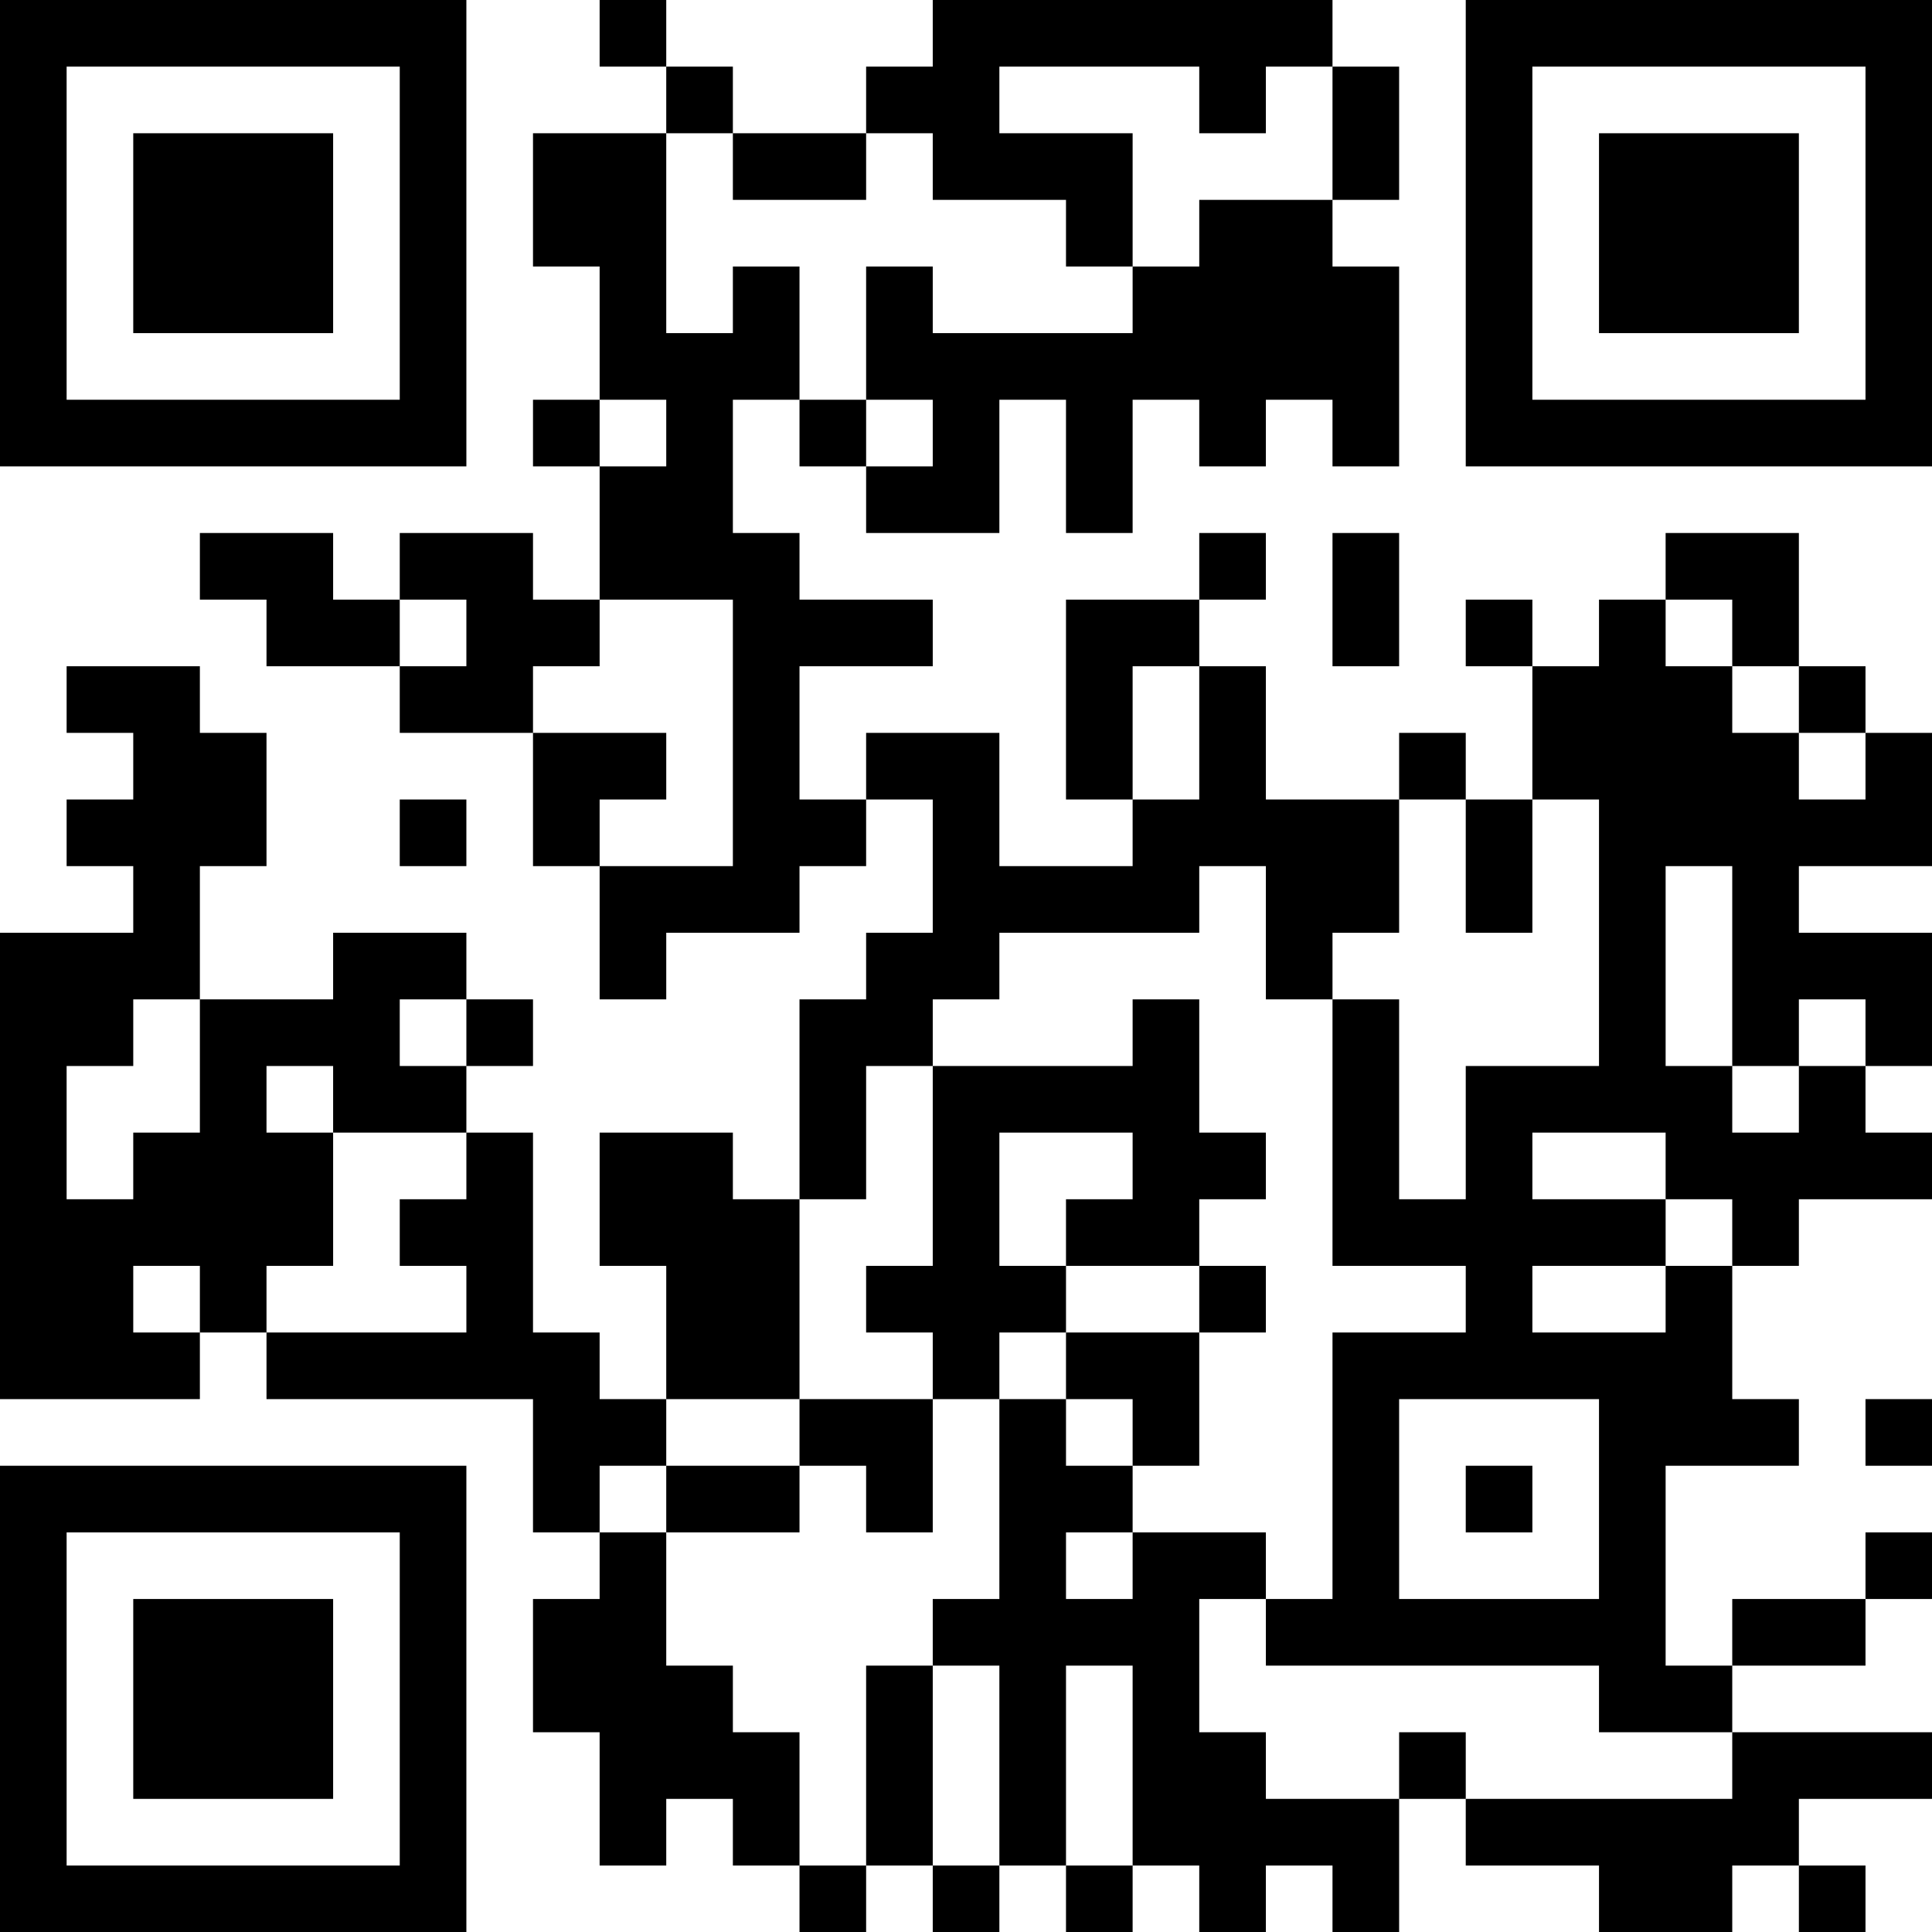 <?xml version="1.0" encoding="UTF-8"?>
<svg xmlns="http://www.w3.org/2000/svg" version="1.1" width="200" height="200" viewBox="0 0 200 200"><rect x="0" y="0" width="200" height="200" fill="#ffffff"/><g transform="scale(6.897)"><g transform="translate(0,0)"><path fill-rule="evenodd" d="M9 0L9 1L10 1L10 2L8 2L8 4L9 4L9 6L8 6L8 7L9 7L9 9L8 9L8 8L6 8L6 9L5 9L5 8L3 8L3 9L4 9L4 10L6 10L6 11L8 11L8 13L9 13L9 15L10 15L10 14L12 14L12 13L13 13L13 12L14 12L14 14L13 14L13 15L12 15L12 18L11 18L11 17L9 17L9 19L10 19L10 21L9 21L9 20L8 20L8 17L7 17L7 16L8 16L8 15L7 15L7 14L5 14L5 15L3 15L3 13L4 13L4 11L3 11L3 10L1 10L1 11L2 11L2 12L1 12L1 13L2 13L2 14L0 14L0 21L3 21L3 20L4 20L4 21L8 21L8 23L9 23L9 24L8 24L8 26L9 26L9 28L10 28L10 27L11 27L11 28L12 28L12 29L13 29L13 28L14 28L14 29L15 29L15 28L16 28L16 29L17 29L17 28L18 28L18 29L19 29L19 28L20 28L20 29L21 29L21 27L22 27L22 28L24 28L24 29L26 29L26 28L27 28L27 29L28 29L28 28L27 28L27 27L29 27L29 26L26 26L26 25L28 25L28 24L29 24L29 23L28 23L28 24L26 24L26 25L25 25L25 22L27 22L27 21L26 21L26 19L27 19L27 18L29 18L29 17L28 17L28 16L29 16L29 14L27 14L27 13L29 13L29 11L28 11L28 10L27 10L27 8L25 8L25 9L24 9L24 10L23 10L23 9L22 9L22 10L23 10L23 12L22 12L22 11L21 11L21 12L19 12L19 10L18 10L18 9L19 9L19 8L18 8L18 9L16 9L16 12L17 12L17 13L15 13L15 11L13 11L13 12L12 12L12 10L14 10L14 9L12 9L12 8L11 8L11 6L12 6L12 7L13 7L13 8L15 8L15 6L16 6L16 8L17 8L17 6L18 6L18 7L19 7L19 6L20 6L20 7L21 7L21 4L20 4L20 3L21 3L21 1L20 1L20 0L14 0L14 1L13 1L13 2L11 2L11 1L10 1L10 0ZM15 1L15 2L17 2L17 4L16 4L16 3L14 3L14 2L13 2L13 3L11 3L11 2L10 2L10 5L11 5L11 4L12 4L12 6L13 6L13 7L14 7L14 6L13 6L13 4L14 4L14 5L17 5L17 4L18 4L18 3L20 3L20 1L19 1L19 2L18 2L18 1ZM9 6L9 7L10 7L10 6ZM20 8L20 10L21 10L21 8ZM6 9L6 10L7 10L7 9ZM9 9L9 10L8 10L8 11L10 11L10 12L9 12L9 13L11 13L11 9ZM25 9L25 10L26 10L26 11L27 11L27 12L28 12L28 11L27 11L27 10L26 10L26 9ZM17 10L17 12L18 12L18 10ZM6 12L6 13L7 13L7 12ZM21 12L21 14L20 14L20 15L19 15L19 13L18 13L18 14L15 14L15 15L14 15L14 16L13 16L13 18L12 18L12 21L10 21L10 22L9 22L9 23L10 23L10 25L11 25L11 26L12 26L12 28L13 28L13 25L14 25L14 28L15 28L15 25L14 25L14 24L15 24L15 21L16 21L16 22L17 22L17 23L16 23L16 24L17 24L17 23L19 23L19 24L18 24L18 26L19 26L19 27L21 27L21 26L22 26L22 27L26 27L26 26L24 26L24 25L19 25L19 24L20 24L20 20L22 20L22 19L20 19L20 15L21 15L21 18L22 18L22 16L24 16L24 12L23 12L23 14L22 14L22 12ZM25 13L25 16L26 16L26 17L27 17L27 16L28 16L28 15L27 15L27 16L26 16L26 13ZM2 15L2 16L1 16L1 18L2 18L2 17L3 17L3 15ZM6 15L6 16L7 16L7 15ZM17 15L17 16L14 16L14 19L13 19L13 20L14 20L14 21L12 21L12 22L10 22L10 23L12 23L12 22L13 22L13 23L14 23L14 21L15 21L15 20L16 20L16 21L17 21L17 22L18 22L18 20L19 20L19 19L18 19L18 18L19 18L19 17L18 17L18 15ZM4 16L4 17L5 17L5 19L4 19L4 20L7 20L7 19L6 19L6 18L7 18L7 17L5 17L5 16ZM15 17L15 19L16 19L16 20L18 20L18 19L16 19L16 18L17 18L17 17ZM23 17L23 18L25 18L25 19L23 19L23 20L25 20L25 19L26 19L26 18L25 18L25 17ZM2 19L2 20L3 20L3 19ZM21 21L21 24L24 24L24 21ZM28 21L28 22L29 22L29 21ZM22 22L22 23L23 23L23 22ZM16 25L16 28L17 28L17 25ZM0 0L0 7L7 7L7 0ZM1 1L1 6L6 6L6 1ZM2 2L2 5L5 5L5 2ZM22 0L22 7L29 7L29 0ZM23 1L23 6L28 6L28 1ZM24 2L24 5L27 5L27 2ZM0 22L0 29L7 29L7 22ZM1 23L1 28L6 28L6 23ZM2 24L2 27L5 27L5 24Z" fill="#000000"/></g></g></svg>
